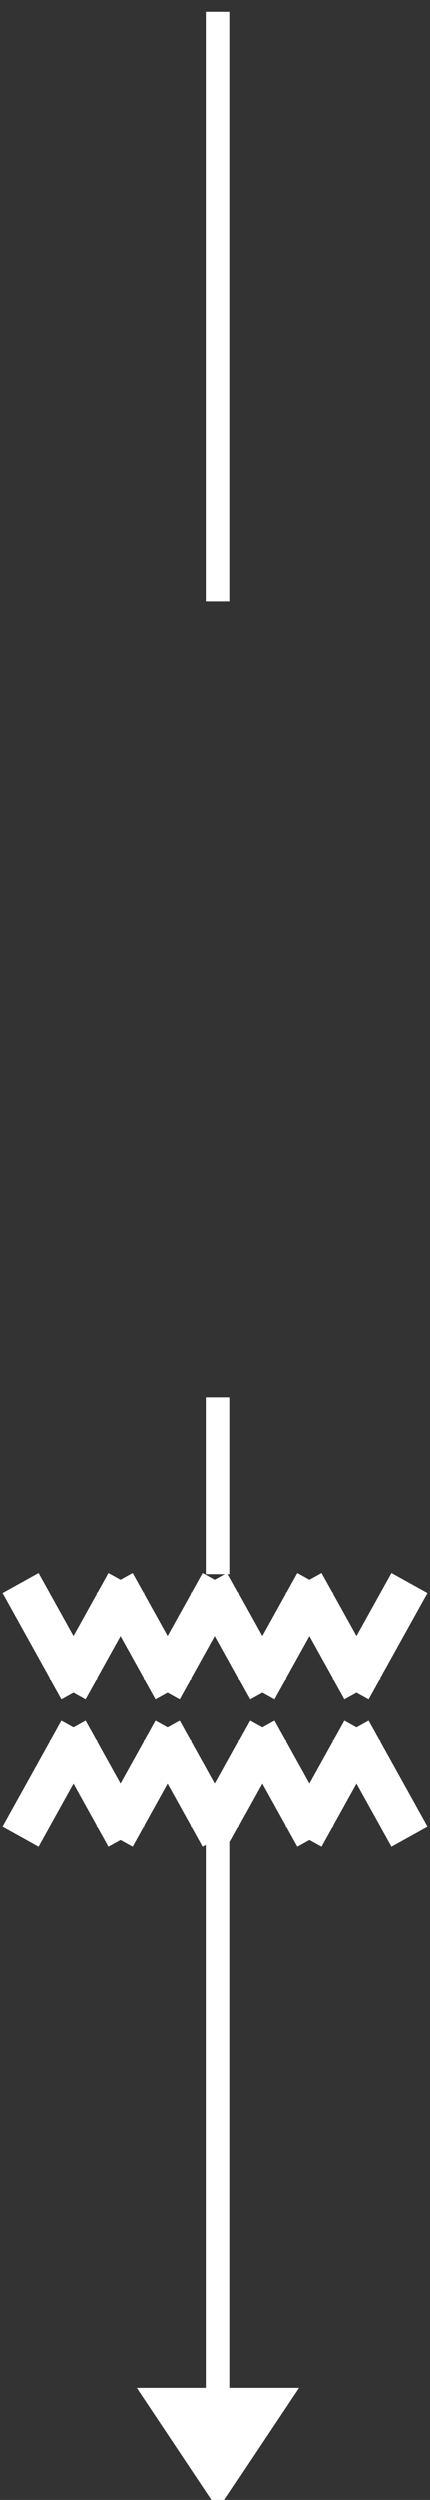 <svg xmlns="http://www.w3.org/2000/svg" width="73" height="424"><rect width="100%" height="100%" fill="#333333" stroke="none"/><g transform="matrix(1 0 0 1 37 52)" id="id-cd75e1"  >
<polygon style="stroke: rgb(255,255,255); stroke-width: 4; stroke-dasharray: none; stroke-linecap: butt; stroke-dashoffset: 0; stroke-linejoin: miter; stroke-miterlimit: 4; fill: rgb(255,0,0); fill-rule: nonzero; opacity: 1;"  points="0,-50 0,50 " />
</g>
<g transform="matrix(1 0 0 1 37 252)" id="id-490617"  >
<polygon style="stroke: rgb(255,255,255); stroke-width: 4; stroke-dasharray: none; stroke-linecap: butt; stroke-dashoffset: 0; stroke-linejoin: miter; stroke-miterlimit: 4; fill: rgb(255,0,0); fill-rule: nonzero; opacity: 1;"  points="0,-15 0,15 " />
</g>
<g transform="matrix(1 0 0 1 8.5 277.5)" id="id-a873dd"  >
<polygon style="stroke: rgb(255,255,255); stroke-width: 7; stroke-dasharray: none; stroke-linecap: butt; stroke-dashoffset: 0; stroke-linejoin: miter; stroke-miterlimit: 4; fill: rgb(255,0,0); fill-rule: nonzero; opacity: 1;"  points="-5,-9 5,9 " />
</g>
<g transform="matrix(1 0 0 1 16.5 277.5)" id="id-2442b3"  >
<polygon style="stroke: rgb(255,255,255); stroke-width: 7; stroke-dasharray: none; stroke-linecap: butt; stroke-dashoffset: 0; stroke-linejoin: miter; stroke-miterlimit: 4; fill: rgb(255,0,0); fill-rule: nonzero; opacity: 1;"  points="5,-9 -5,9 " />
</g>
<g transform="matrix(1 0 0 1 24.5 277.5)" id="id-ba87ed"  >
<polygon style="stroke: rgb(255,255,255); stroke-width: 7; stroke-dasharray: none; stroke-linecap: butt; stroke-dashoffset: 0; stroke-linejoin: miter; stroke-miterlimit: 4; fill: rgb(255,0,0); fill-rule: nonzero; opacity: 1;"  points="-5,-9 5,9 " />
</g>
<g transform="matrix(1 0 0 1 32.5 277.5)" id="id-274945"  >
<polygon style="stroke: rgb(255,255,255); stroke-width: 7; stroke-dasharray: none; stroke-linecap: butt; stroke-dashoffset: 0; stroke-linejoin: miter; stroke-miterlimit: 4; fill: rgb(255,0,0); fill-rule: nonzero; opacity: 1;"  points="5,-9 -5,9 " />
</g>
<g transform="matrix(1 0 0 1 40.5 277.5)" id="id-137ee3"  >
<polygon style="stroke: rgb(255,255,255); stroke-width: 7; stroke-dasharray: none; stroke-linecap: butt; stroke-dashoffset: 0; stroke-linejoin: miter; stroke-miterlimit: 4; fill: rgb(255,0,0); fill-rule: nonzero; opacity: 1;"  points="-5,-9 5,9 " />
</g>
<g transform="matrix(1 0 0 1 48.5 277.5)" id="id-88ba6c"  >
<polygon style="stroke: rgb(255,255,255); stroke-width: 7; stroke-dasharray: none; stroke-linecap: butt; stroke-dashoffset: 0; stroke-linejoin: miter; stroke-miterlimit: 4; fill: rgb(255,0,0); fill-rule: nonzero; opacity: 1;"  points="5,-9 -5,9 " />
</g>
<g transform="matrix(1 0 0 1 56.5 277.5)" id="id-ea386f"  >
<polygon style="stroke: rgb(255,255,255); stroke-width: 7; stroke-dasharray: none; stroke-linecap: butt; stroke-dashoffset: 0; stroke-linejoin: miter; stroke-miterlimit: 4; fill: rgb(255,0,0); fill-rule: nonzero; opacity: 1;"  points="-5,-9 5,9 " />
</g>
<g transform="matrix(1 0 0 1 64.5 277.5)" id="id-148278"  >
<polygon style="stroke: rgb(255,255,255); stroke-width: 7; stroke-dasharray: none; stroke-linecap: butt; stroke-dashoffset: 0; stroke-linejoin: miter; stroke-miterlimit: 4; fill: rgb(255,0,0); fill-rule: nonzero; opacity: 1;"  points="5,-9 -5,9 " />
</g>
<g transform="matrix(1 0 0 1 8.5 302.5)" id="id-828f8a"  >
<polygon style="stroke: rgb(255,255,255); stroke-width: 7; stroke-dasharray: none; stroke-linecap: butt; stroke-dashoffset: 0; stroke-linejoin: miter; stroke-miterlimit: 4; fill: rgb(255,0,0); fill-rule: nonzero; opacity: 1;"  points="5,-9 -5,9 " />
</g>
<g transform="matrix(1 0 0 1 16.5 302.5)" id="id-337dad"  >
<polygon style="stroke: rgb(255,255,255); stroke-width: 7; stroke-dasharray: none; stroke-linecap: butt; stroke-dashoffset: 0; stroke-linejoin: miter; stroke-miterlimit: 4; fill: rgb(255,0,0); fill-rule: nonzero; opacity: 1;"  points="-5,-9 5,9 " />
</g>
<g transform="matrix(1 0 0 1 24.5 302.5)" id="id-c03432"  >
<polygon style="stroke: rgb(255,255,255); stroke-width: 7; stroke-dasharray: none; stroke-linecap: butt; stroke-dashoffset: 0; stroke-linejoin: miter; stroke-miterlimit: 4; fill: rgb(255,0,0); fill-rule: nonzero; opacity: 1;"  points="5,-9 -5,9 " />
</g>
<g transform="matrix(1 0 0 1 32.5 302.5)" id="id-9fe5b6"  >
<polygon style="stroke: rgb(255,255,255); stroke-width: 7; stroke-dasharray: none; stroke-linecap: butt; stroke-dashoffset: 0; stroke-linejoin: miter; stroke-miterlimit: 4; fill: rgb(255,0,0); fill-rule: nonzero; opacity: 1;"  points="-5,-9 5,9 " />
</g>
<g transform="matrix(1 0 0 1 40.5 302.5)" id="id-d7bb3c"  >
<polygon style="stroke: rgb(255,255,255); stroke-width: 7; stroke-dasharray: none; stroke-linecap: butt; stroke-dashoffset: 0; stroke-linejoin: miter; stroke-miterlimit: 4; fill: rgb(255,0,0); fill-rule: nonzero; opacity: 1;"  points="5,-9 -5,9 " />
</g>
<g transform="matrix(1 0 0 1 48.5 302.5)" id="id-16af3a"  >
<polygon style="stroke: rgb(255,255,255); stroke-width: 7; stroke-dasharray: none; stroke-linecap: butt; stroke-dashoffset: 0; stroke-linejoin: miter; stroke-miterlimit: 4; fill: rgb(255,0,0); fill-rule: nonzero; opacity: 1;"  points="-5,-9 5,9 " />
</g>
<g transform="matrix(1 0 0 1 56.5 302.5)" id="id-6bab4a"  >
<polygon style="stroke: rgb(255,255,255); stroke-width: 7; stroke-dasharray: none; stroke-linecap: butt; stroke-dashoffset: 0; stroke-linejoin: miter; stroke-miterlimit: 4; fill: rgb(255,0,0); fill-rule: nonzero; opacity: 1;"  points="5,-9 -5,9 " />
</g>
<g transform="matrix(1 0 0 1 64.5 302.5)" id="id-f6fb42"  >
<polygon style="stroke: rgb(255,255,255); stroke-width: 7; stroke-dasharray: none; stroke-linecap: butt; stroke-dashoffset: 0; stroke-linejoin: miter; stroke-miterlimit: 4; fill: rgb(255,0,0); fill-rule: nonzero; opacity: 1;"  points="-5,-9 5,9 " />
</g>
<g transform="matrix(1 0 0 1 37 357)" id="id-2c213b"  >
<polygon style="stroke: rgb(255,255,255); stroke-width: 4; stroke-dasharray: none; stroke-linecap: butt; stroke-dashoffset: 0; stroke-linejoin: miter; stroke-miterlimit: 4; fill: rgb(255,0,0); fill-rule: nonzero; opacity: 1;"  points="0,-50 0,50 " />
</g>
<g transform="matrix(1 0 0 1 37 414.5)" id="id-6f9706"  >
<polygon style="stroke: rgb(255,255,255); stroke-width: 4; stroke-dasharray: none; stroke-linecap: butt; stroke-dashoffset: 0; stroke-linejoin: miter; stroke-miterlimit: 4; fill: rgb(255,255,255); fill-rule: nonzero; opacity: 1;"  points="10,-7.5 0,7.5 -10,-7.5 " />
</g>
</svg>